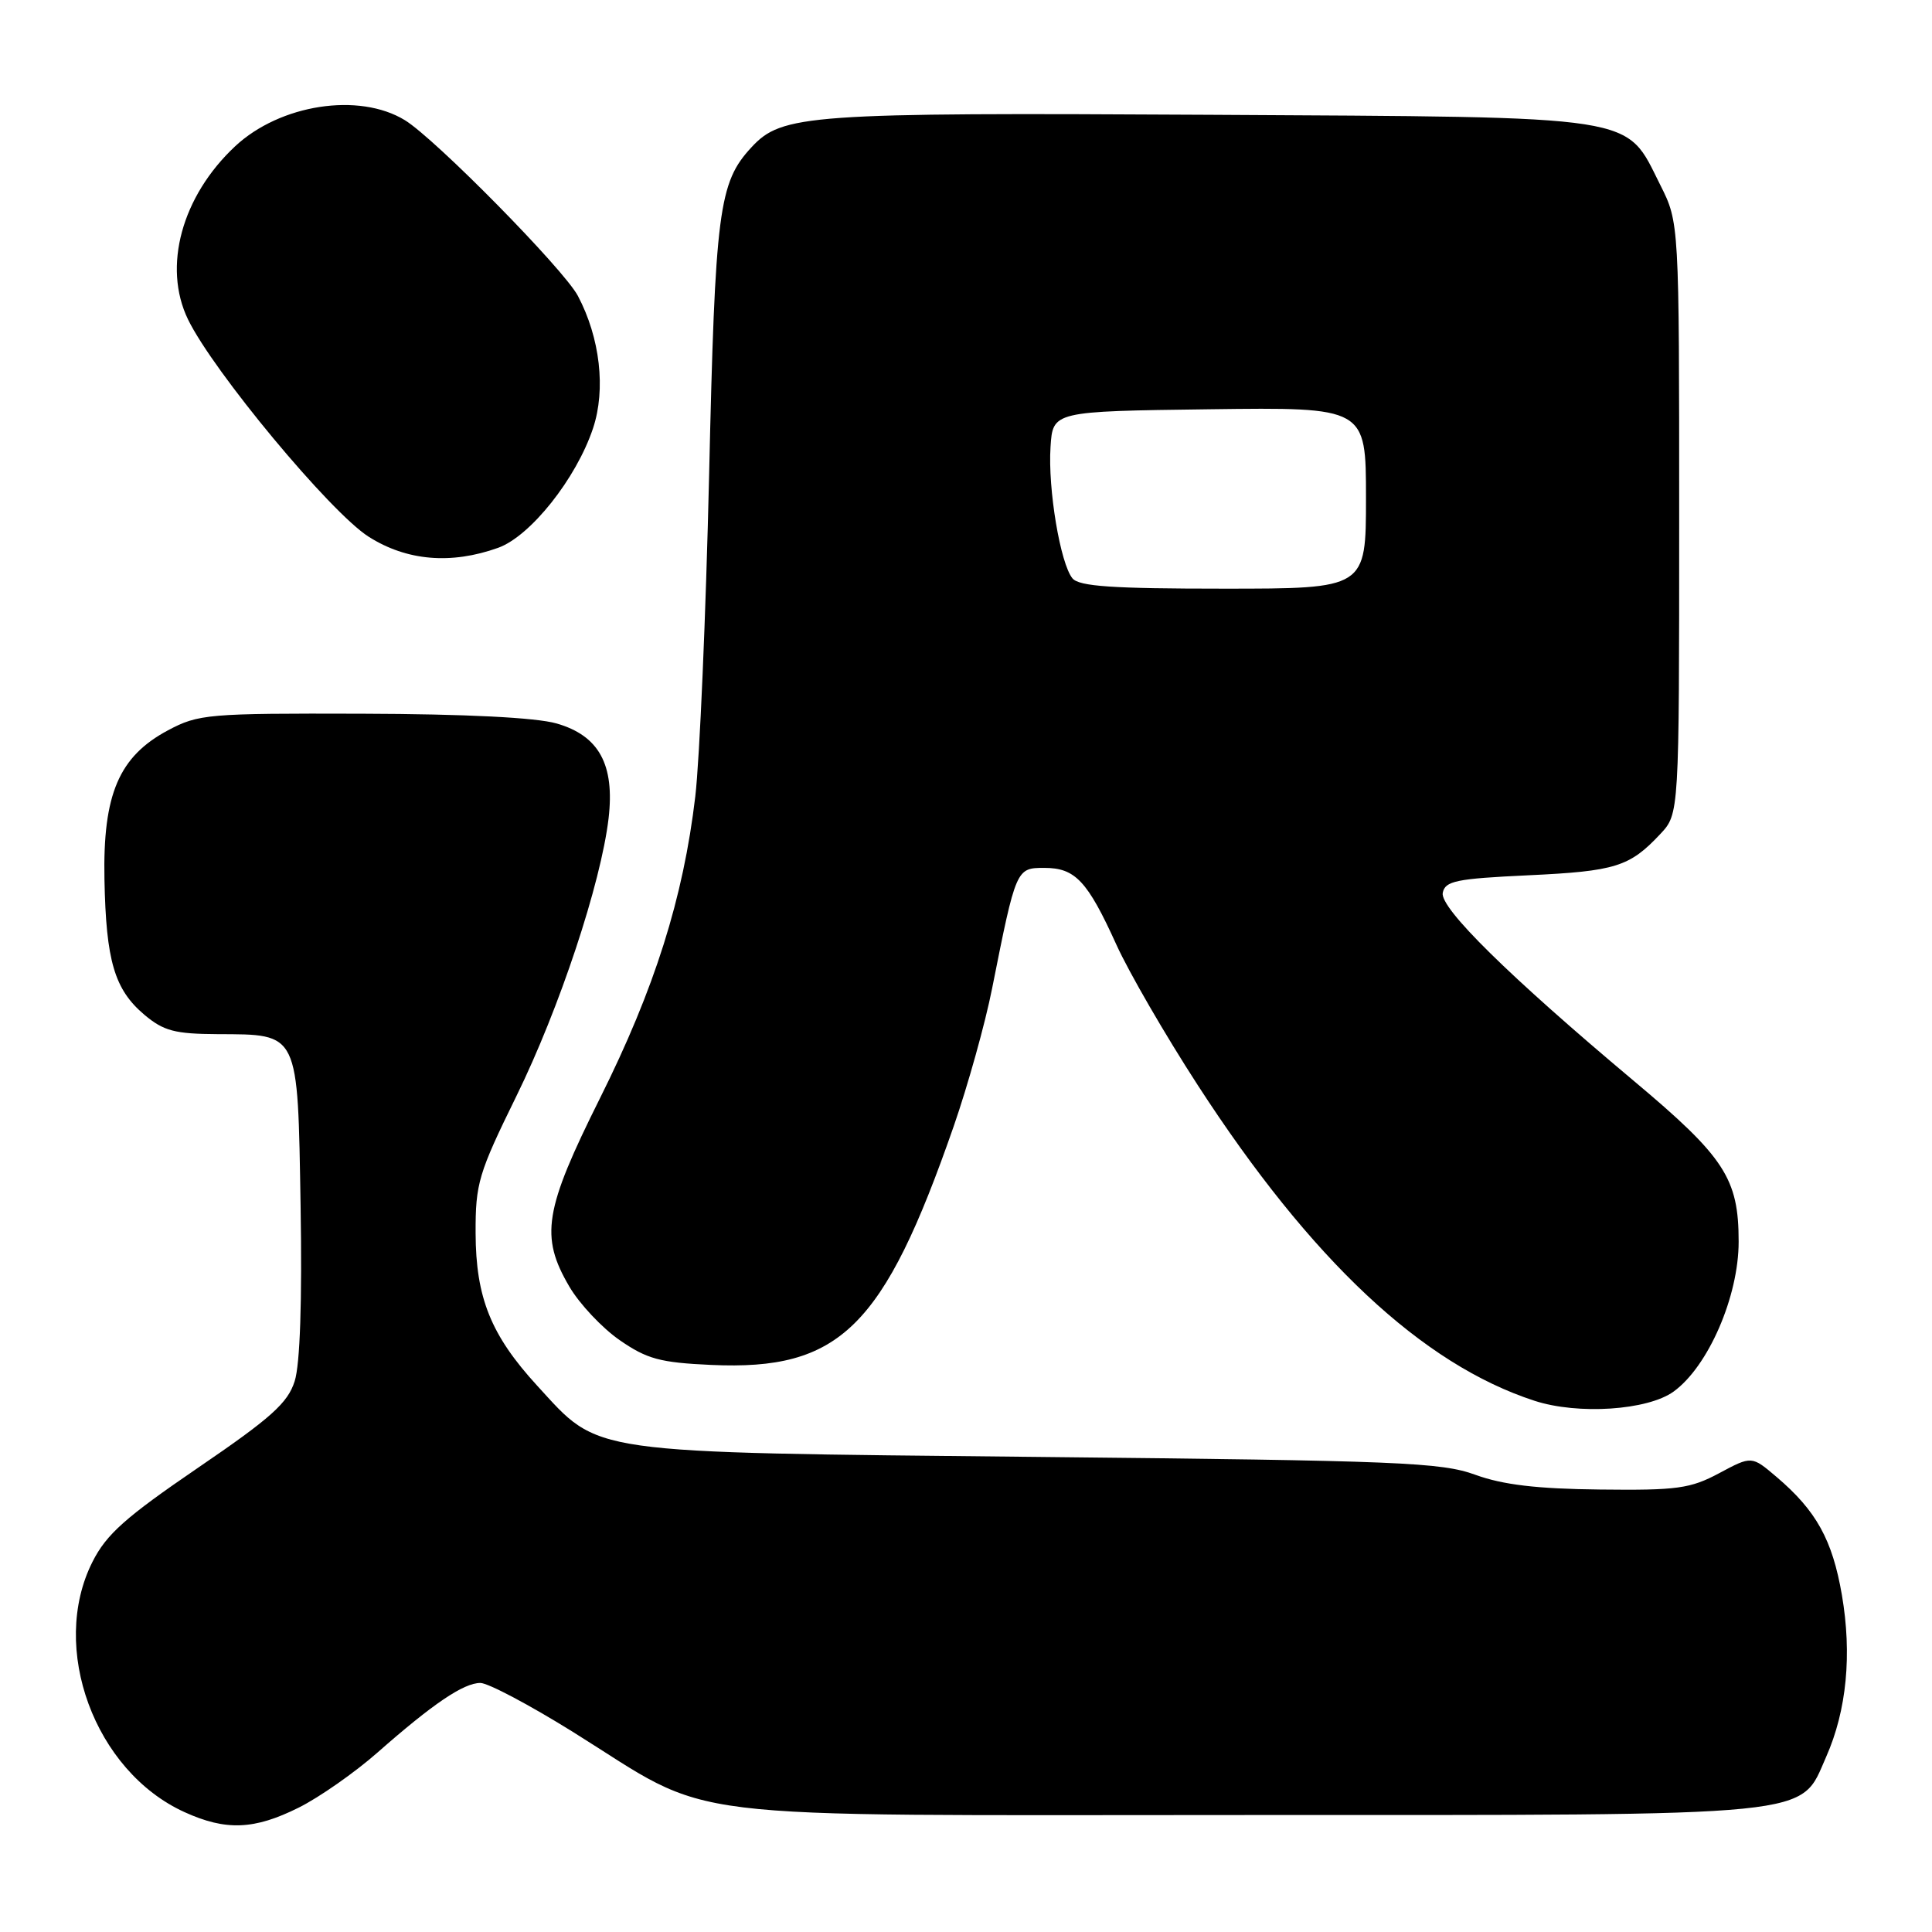 <?xml version="1.0" encoding="UTF-8" standalone="no"?>
<!DOCTYPE svg PUBLIC "-//W3C//DTD SVG 1.1//EN" "http://www.w3.org/Graphics/SVG/1.1/DTD/svg11.dtd" >
<svg xmlns="http://www.w3.org/2000/svg" xmlns:xlink="http://www.w3.org/1999/xlink" version="1.1" viewBox="0 0 256 256">
 <g >
 <path fill="currentColor"
d=" M 39.58 239.52 C 42.31 238.16 47.01 234.87 50.02 232.22 C 57.37 225.75 61.43 223.00 63.65 223.00 C 64.67 223.00 70.18 225.92 75.90 229.48 C 95.14 241.48 87.22 240.50 165.00 240.50 C 241.75 240.50 238.42 240.83 241.98 232.78 C 244.70 226.63 245.41 219.21 244.06 211.34 C 242.80 204.03 240.67 200.18 235.40 195.70 C 232.11 192.90 232.11 192.90 227.81 195.20 C 223.98 197.25 222.23 197.49 212.00 197.37 C 203.63 197.28 199.14 196.74 195.50 195.42 C 190.98 193.77 185.44 193.54 137.50 193.05 C 77.12 192.42 79.60 192.78 71.17 183.60 C 65.05 176.92 63.05 171.96 63.02 163.40 C 63.00 156.80 63.39 155.50 68.43 145.23 C 74.13 133.62 79.62 117.06 80.64 108.44 C 81.47 101.31 79.37 97.47 73.74 95.86 C 71.03 95.08 61.72 94.61 48.00 94.57 C 27.53 94.51 26.30 94.62 22.26 96.77 C 15.76 100.24 13.62 105.24 13.84 116.50 C 14.05 127.34 15.17 131.12 19.14 134.47 C 21.69 136.61 23.17 137.00 28.83 137.03 C 39.69 137.08 39.44 136.57 39.83 159.79 C 40.04 172.37 39.76 180.77 39.05 183.00 C 38.14 185.90 35.94 187.87 26.22 194.50 C 16.61 201.06 14.09 203.30 12.25 206.96 C 6.51 218.34 12.54 234.71 24.46 240.12 C 29.93 242.61 33.69 242.46 39.58 239.52 Z  M 221.76 184.39 C 226.35 181.07 230.38 171.79 230.38 164.53 C 230.38 156.15 228.54 153.33 216.46 143.20 C 199.93 129.33 190.79 120.33 191.17 118.31 C 191.48 116.73 192.93 116.43 202.51 115.98 C 214.06 115.44 215.94 114.85 220.00 110.51 C 222.50 107.84 222.50 107.84 222.50 68.67 C 222.50 29.50 222.50 29.50 220.00 24.52 C 215.29 15.14 217.90 15.54 160.24 15.21 C 106.95 14.91 103.62 15.15 99.57 19.52 C 95.23 24.20 94.76 27.85 93.96 63.00 C 93.53 81.43 92.71 100.56 92.13 105.53 C 90.54 119.00 86.75 131.00 79.50 145.52 C 72.11 160.33 71.54 163.83 75.44 170.48 C 76.78 172.77 79.78 175.96 82.10 177.57 C 85.73 180.08 87.45 180.55 94.23 180.86 C 111.30 181.63 117.07 175.96 126.37 149.24 C 128.24 143.85 130.54 135.63 131.46 130.97 C 134.63 115.05 134.65 115.00 138.38 115.00 C 142.48 115.00 144.09 116.72 147.93 125.18 C 149.57 128.80 154.42 137.18 158.71 143.79 C 173.72 166.96 188.46 180.78 203.33 185.61 C 209.10 187.49 218.32 186.88 221.76 184.39 Z  M 66.00 72.59 C 70.28 71.06 76.36 63.41 78.58 56.75 C 80.30 51.59 79.51 44.75 76.57 39.20 C 74.69 35.66 57.66 18.37 53.64 15.92 C 47.56 12.21 37.12 13.82 31.16 19.38 C 24.08 26.00 21.53 35.34 24.91 42.32 C 28.25 49.21 43.79 67.91 48.85 71.12 C 53.89 74.32 59.77 74.82 66.00 72.59 Z  M 142.11 76.64 C 140.50 74.69 138.84 64.79 139.20 59.23 C 139.50 54.50 139.50 54.50 160.25 54.23 C 181.00 53.96 181.00 53.96 181.00 65.98 C 181.00 78.00 181.00 78.00 162.12 78.00 C 147.41 78.00 143.00 77.70 142.11 76.64 Z "/>
</g>
</svg>